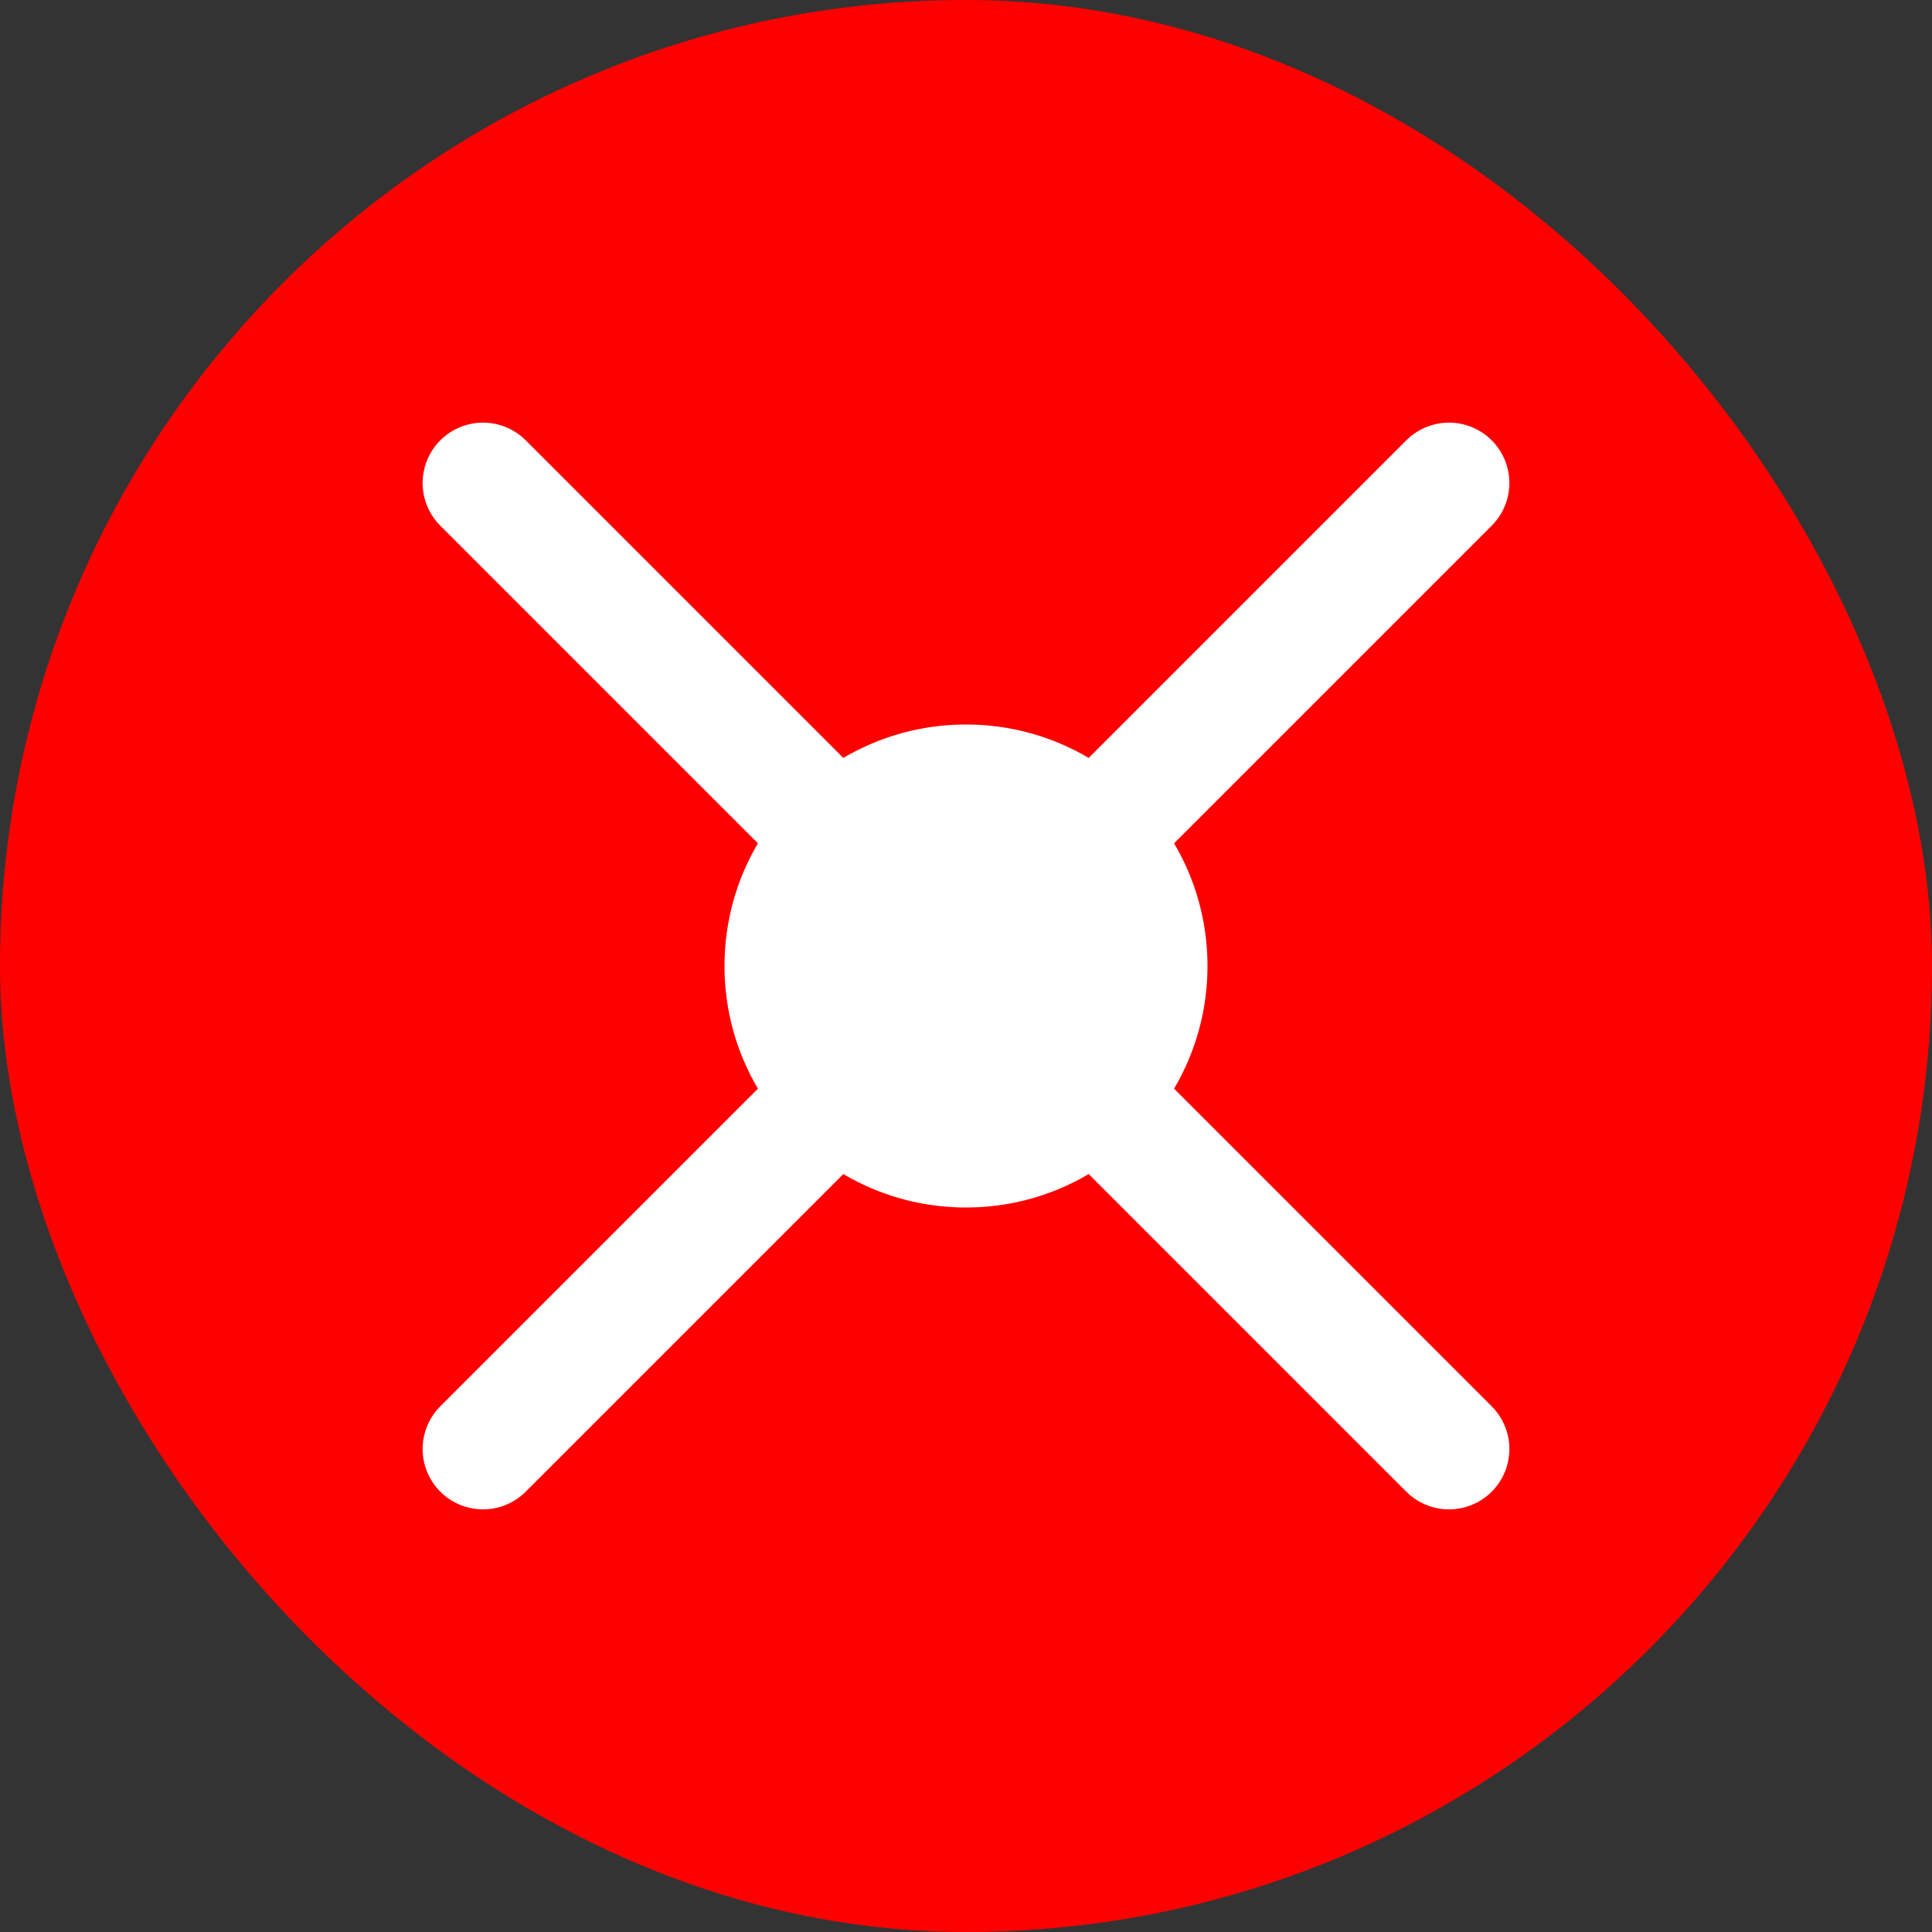<svg width="32" height="32" viewBox="0 0 32 32" fill="none" xmlns="http://www.w3.org/2000/svg">
  <rect x="0" y="0" width="32" height="32" fill="#333333" stroke="none"/>
  <rect width="32" height="32" rx="16" fill="#FF0000"/>
  <path d="M8 8L24 24M24 8L8 24" stroke="white" stroke-width="2" stroke-linecap="round"/>
  <circle cx="16" cy="16" r="4" fill="white"/>
</svg> 